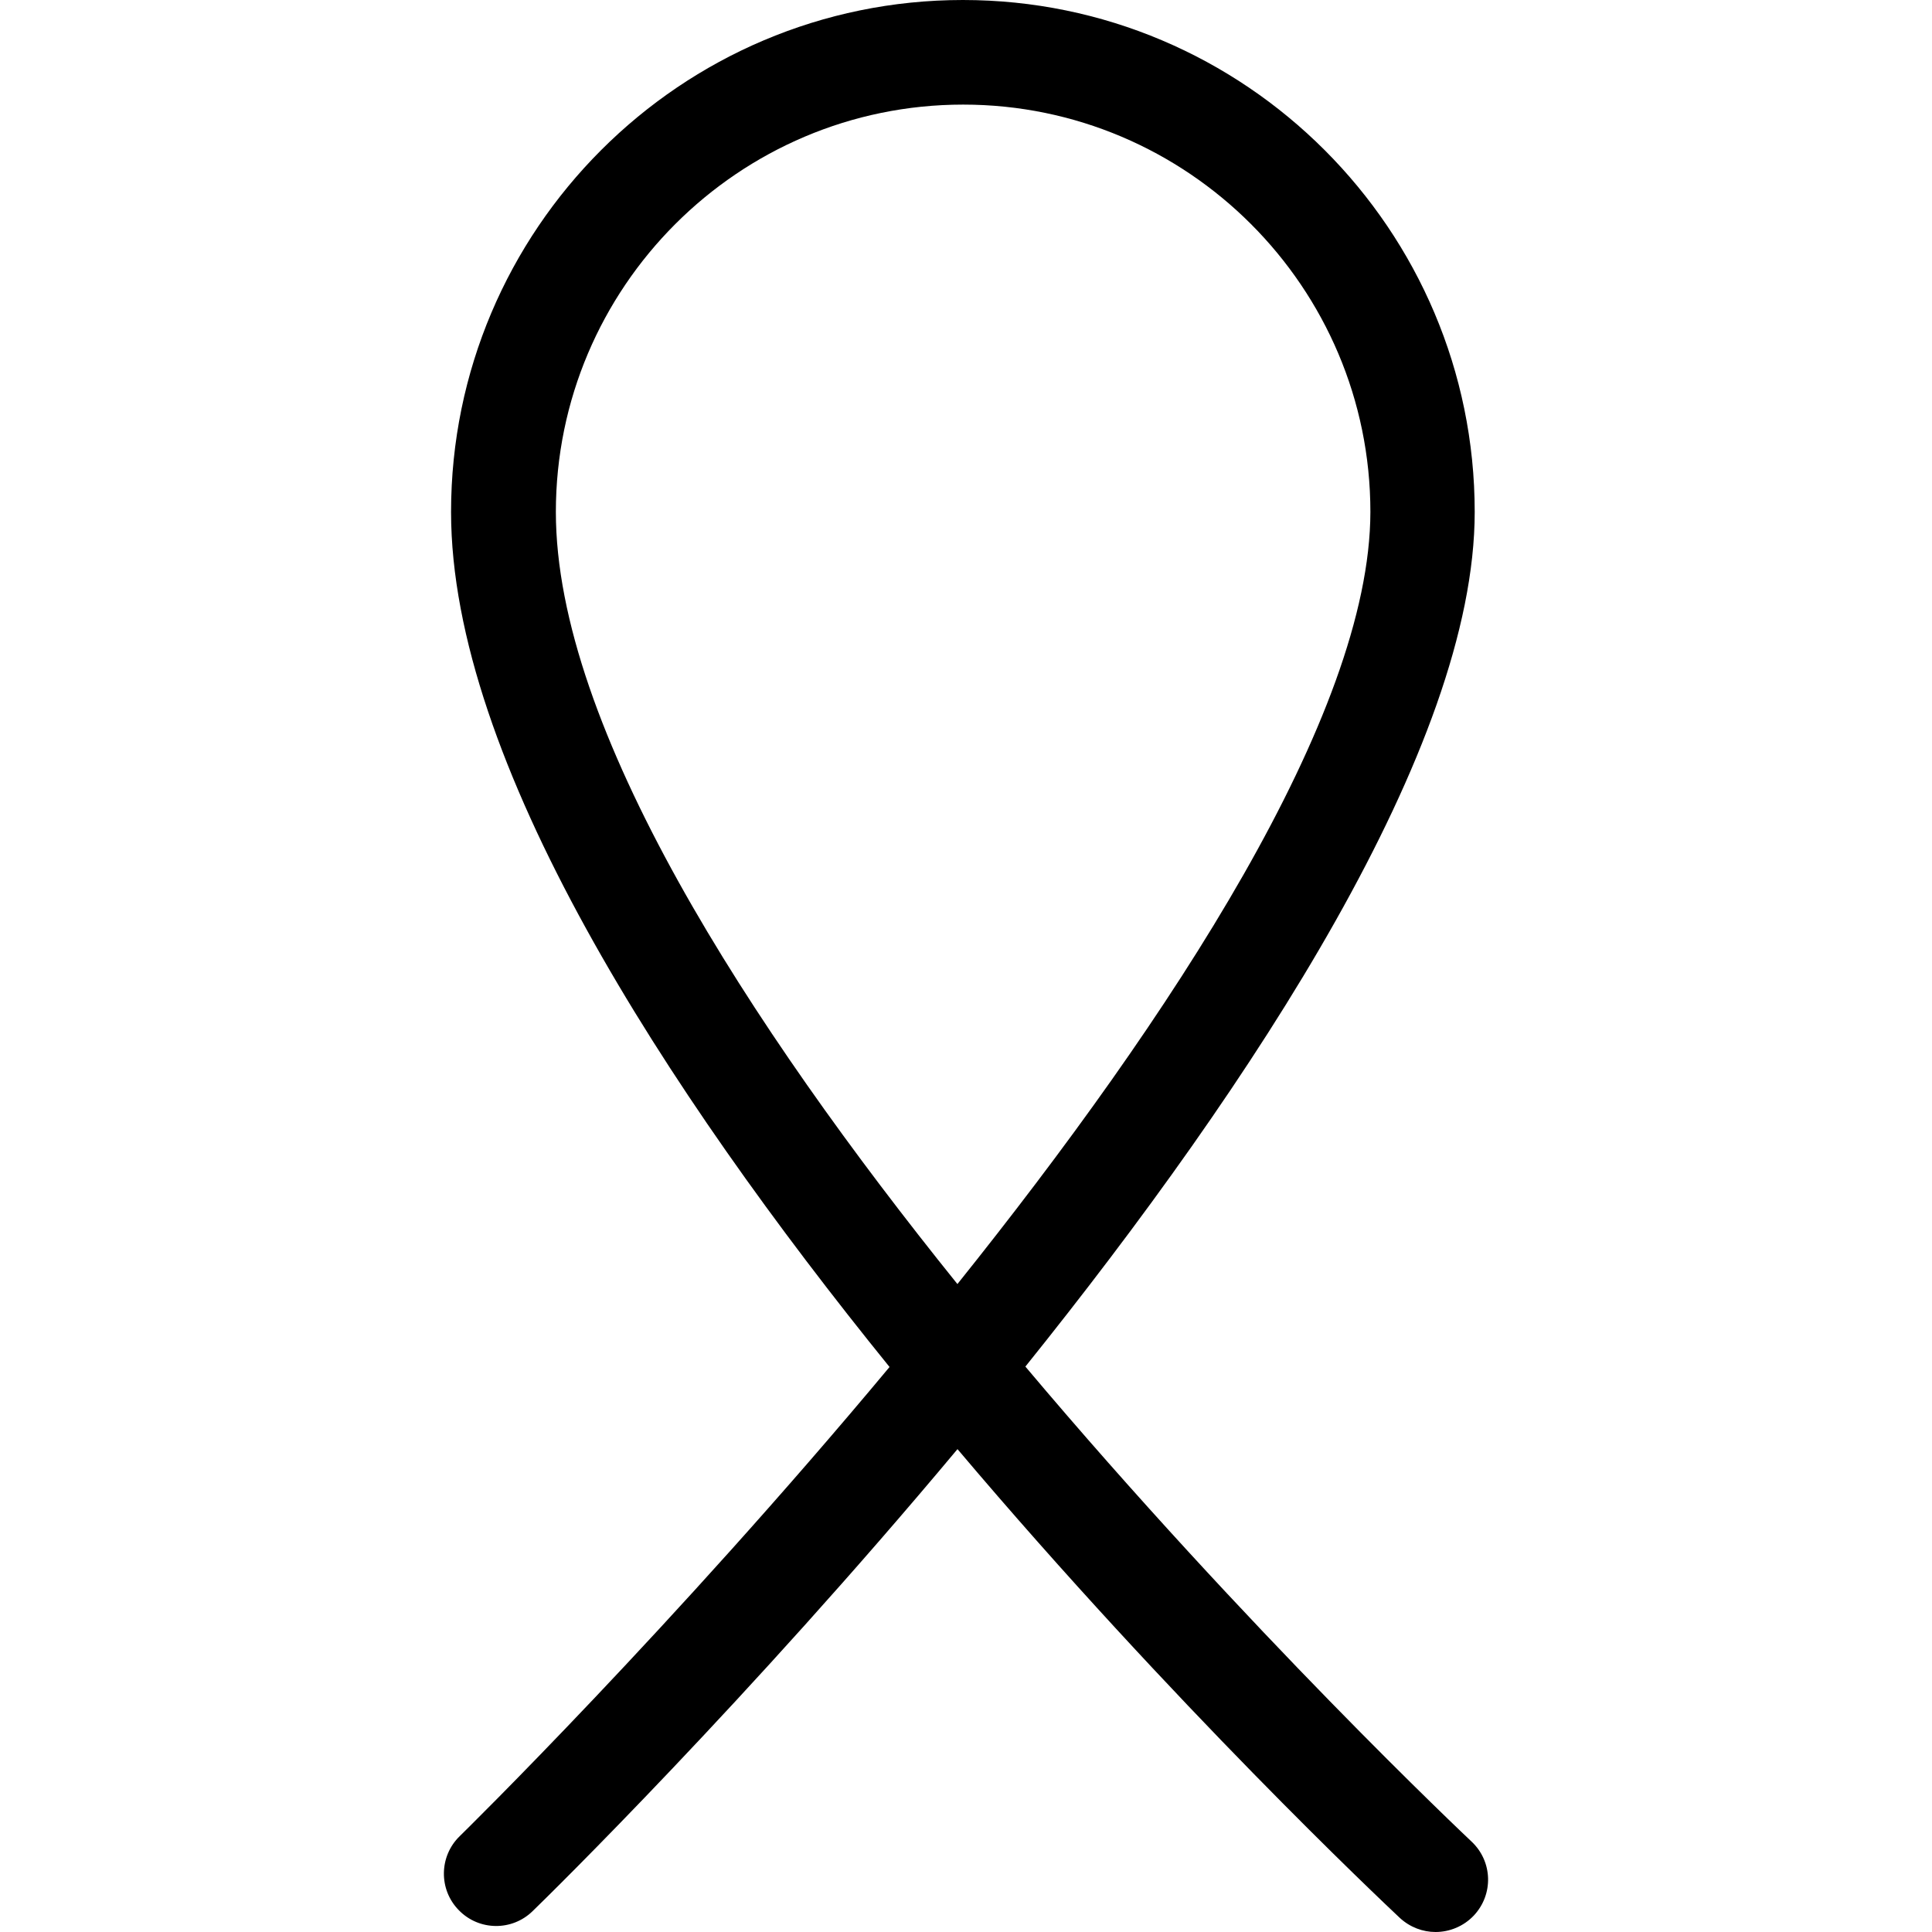 <?xml version="1.0" encoding="iso-8859-1"?>
<!-- Generator: Adobe Illustrator 16.0.0, SVG Export Plug-In . SVG Version: 6.00 Build 0)  -->
<!DOCTYPE svg PUBLIC "-//W3C//DTD SVG 1.1//EN" "http://www.w3.org/Graphics/SVG/1.1/DTD/svg11.dtd">
<svg version="1.1" id="Capa_1" xmlns="http://www.w3.org/2000/svg" xmlns:xlink="http://www.w3.org/1999/xlink" x="0px" y="0px"
	 width="103.492px" height="103.492px" viewBox="0 0 103.492 103.492" style="enable-background:new 0 0 103.492 103.492;"
	 xml:space="preserve">
<g>
	<path d="M78.828,98.649c-0.242-0.23-11.975-11.283-23.901-25.445c12.223-15.212,24.069-33.209,24.069-45.781
		C78.996,12.304,66.703,0,51.578,0C36.465,0,24.162,12.298,24.162,27.423c0,13.291,11.447,30.935,23.488,45.803
		c-11.598,13.92-22.793,24.908-23.024,25.132c-1.111,1.078-1.132,2.862-0.051,3.963c1.081,1.116,2.859,1.132,3.961,0.048
		c0.94-0.907,11.526-11.305,22.754-24.743c11.596,13.713,22.731,24.202,23.694,25.11c0.547,0.504,1.233,0.756,1.915,0.756
		c0.75,0,1.499-0.302,2.049-0.881C80.014,101.473,79.958,99.711,78.828,98.649z M51.286,68.783
		C40.106,54.9,29.776,38.952,29.776,27.423c0-12.025,9.784-21.82,21.819-21.82c12.024,0,21.813,9.791,21.813,21.82
		C73.393,38.298,62.678,54.566,51.286,68.783z"/>
</g>
<g>
</g>
<g>
</g>
<g>
</g>
<g>
</g>
<g>
</g>
<g>
</g>
<g>
</g>
<g>
</g>
<g>
</g>
<g>
</g>
<g>
</g>
<g>
</g>
<g>
</g>
<g>
</g>
<g>
</g>
</svg>
